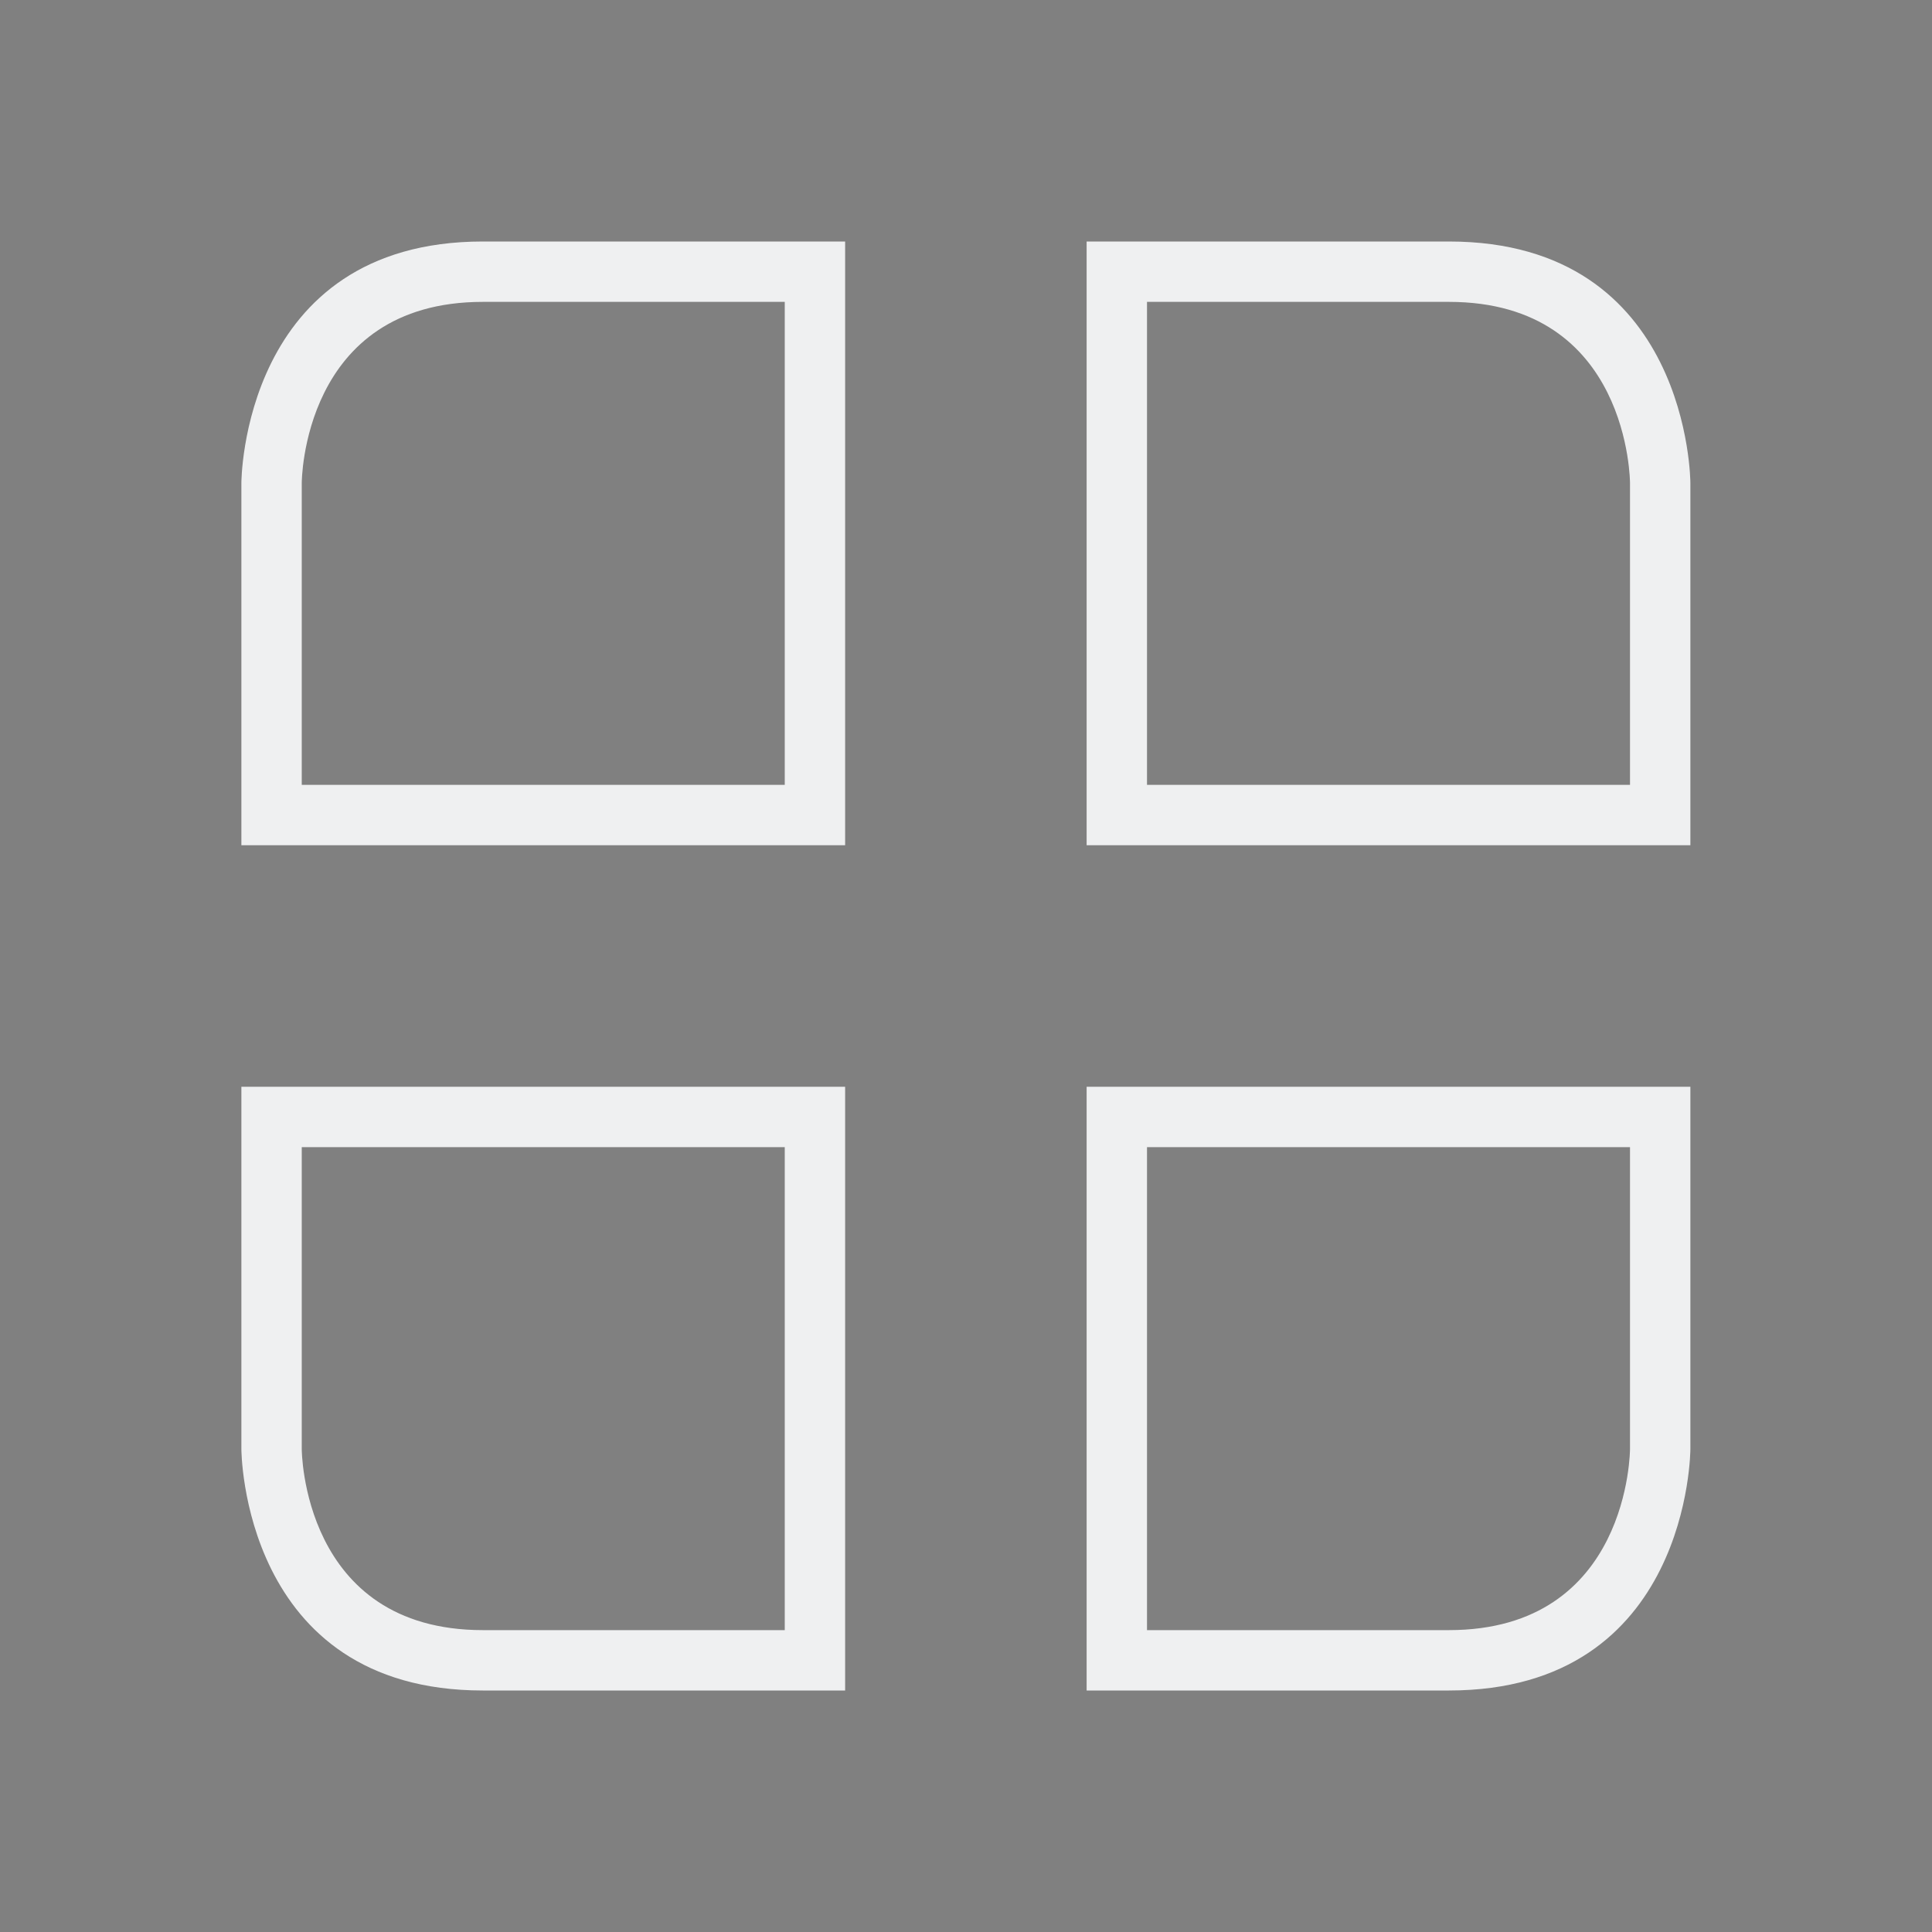 <?xml version="1.0" encoding="UTF-8" standalone="no"?>
<svg
  width="32"
  height="32"
  version="1.1"
  id="svg1"
  xmlns="http://www.w3.org/2000/svg"
  xmlns:svg="http://www.w3.org/2000/svg">
 <rect width="100%" height="100%" fill="#808080" stroke="none"/>
 <defs
   id="defs1" />
 <style
   type="text/css"
   id="current-color-scheme">
      .ColorScheme-Text {
        color:#eff0f1;
      }
      .ColorScheme-Background{
        color:#E9E8E8;
      }
      .ColorScheme-ViewText {
        color:#31363b;
      }
      .ColorScheme-ViewBackground{
        color:#ffffff;
      }
      .ColorScheme-ViewHover {
        color:#000000;
      }
      .ColorScheme-ViewFocus{
        color:#5a5a5a;
      }
      .ColorScheme-ButtonText {
        color:#31363b;
      }
      .ColorScheme-ButtonBackground{
        color:#E9E8E8;
      }
      .ColorScheme-ButtonHover {
        color:#1489ff;
      }
      .ColorScheme-ButtonFocus{
        color:#2B74C7;
      }
</style>
 <g
   transform="matrix(1,0,0,1,-398.716,-516.791) translate(-22,-1.83917e-05)"
   id="applications-other">
  <rect
    style="opacity:0.01;fill:#000000;fill-opacity:0.004;stroke:none"
    id="rect2994"
    width="32"
    height="32"
    x="-7.1557004e-08"
    y="-8"
    transform="matrix(1,0,0,1,420.714,524.791)" />
  <path
    style="fill:currentColor;fill-opacity:1;stroke:none"
    d="m 424.714,524.791 v 6 l 10,10e-6 v -10 c 0,0 -2,-2e-5 -6,-2e-5 -4,0 -4,4 -4,4 z m 14,-4 v 10 l 10,-10e-6 v -6 c 0,0 7e-5,-4 -4,-4 -4,0 -6,10e-6 -6,10e-6 z m -13,4 c 0,0 6e-5,-3 3,-3 3,0 5,0 5,0 v 8 h -8 z m 14,-3 c 0,0 2,-2e-5 5,0 3,2e-5 3,3 3,3 v 5 h -8 z m -15,13 v 6 c 0,0 5e-5,4 4,4 4,0 6,10e-6 6,10e-6 v -10 z m 14,2e-5 v 10 l 2,-2e-5 c 0,0 8e-5,0 4,0 4,0 4,-4 4,-4 v -4 -2 h -2 -6 z m -13,1 h 8 v 8 c 0,0 -2,0 -5,0 -3,0 -3,-3 -3,-3 z m 14,0 h 8 v 5 c 0,0 6e-5,3 -3,3 -3,0 -5,0 -5,0 z"
    id="path2996"
    class="ColorScheme-Text" />
 </g>
</svg>
